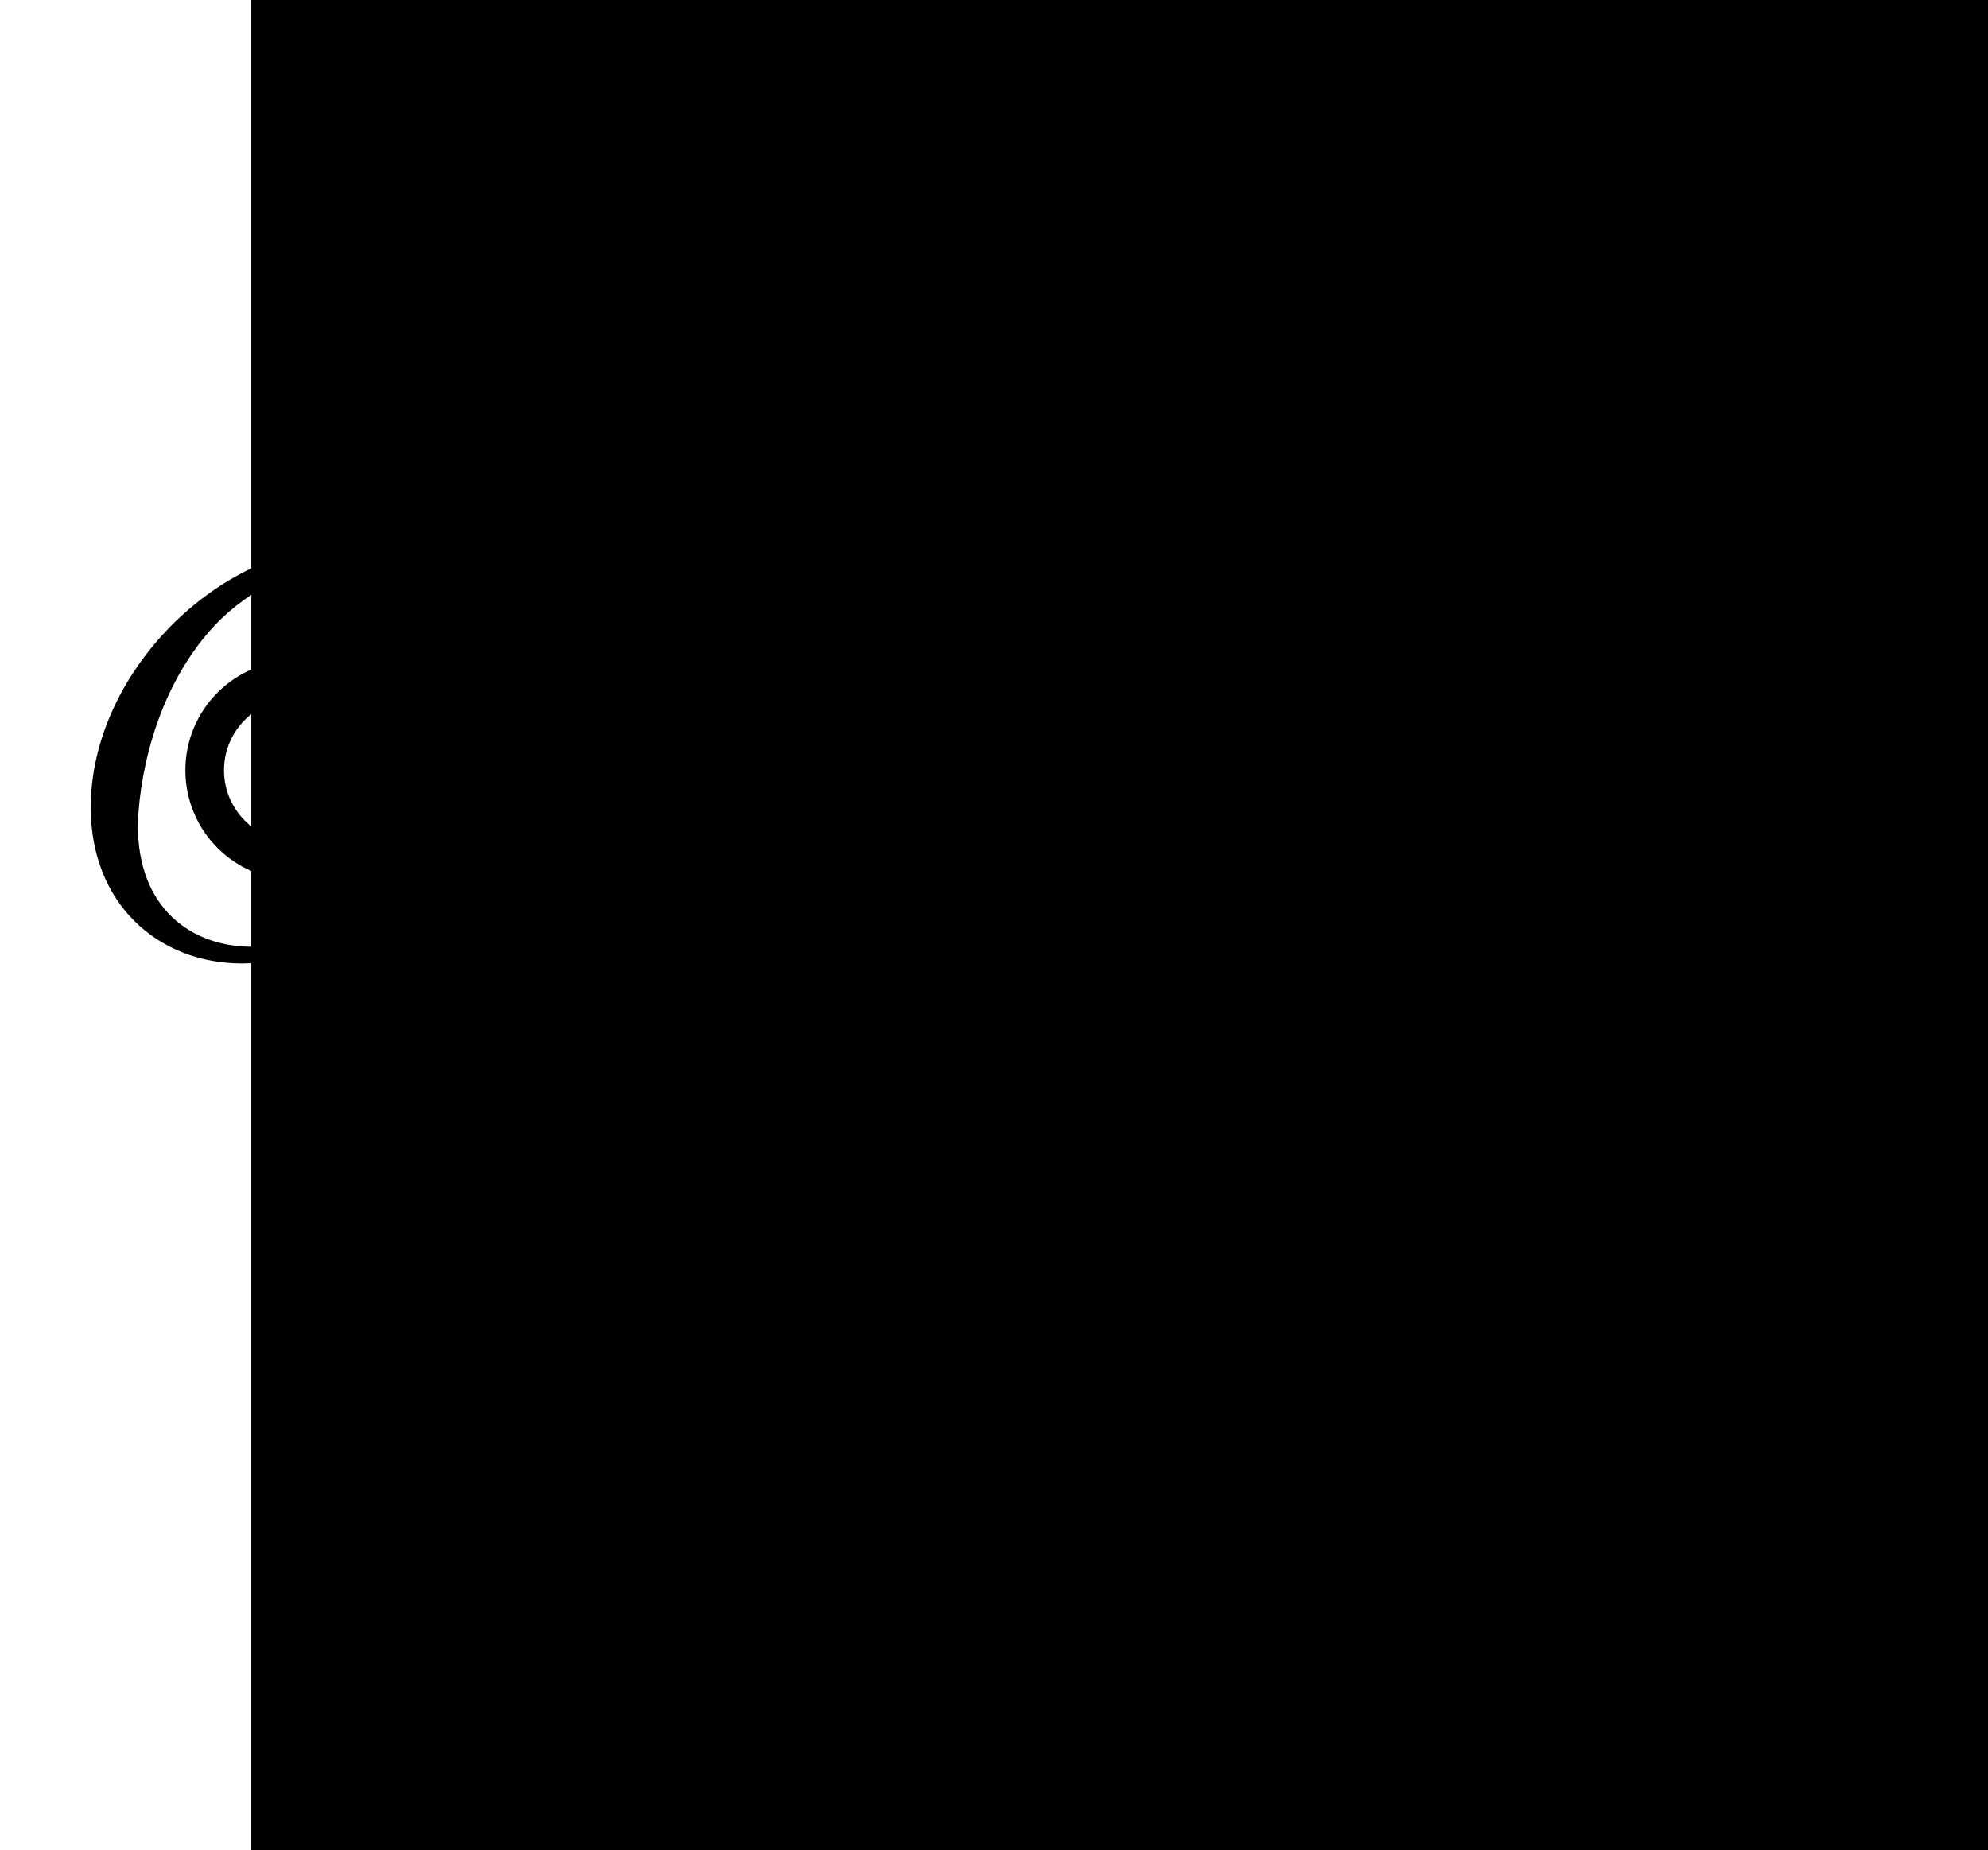 <?xml version='1.0'?>
<!-- This file was generated by dvisvgm 1.6 -->
<svg height='38.439pt' version='1.1' viewBox='56.621 54.06 41.316 38.439' width='41.316pt' xmlns='http://www.w3.org/2000/svg' xmlns:xlink='http://www.w3.org/1999/xlink'>
<defs>
<path d='M2.032 -1.327C1.614 -0.622 1.207 -0.383 0.634 -0.347C0.502 -0.335 0.406 -0.335 0.406 -0.12C0.406 -0.048 0.466 0 0.55 0C0.765 0 1.303 -0.024 1.518 -0.024C1.865 -0.024 2.248 0 2.582 0C2.654 0 2.798 0 2.798 -0.227C2.798 -0.335 2.702 -0.347 2.63 -0.347C2.355 -0.371 2.128 -0.466 2.128 -0.753C2.128 -0.921 2.2 -1.052 2.355 -1.315L3.264 -2.821H6.312C6.324 -2.714 6.324 -2.618 6.336 -2.511C6.372 -2.2 6.516 -0.956 6.516 -0.729C6.516 -0.371 5.906 -0.347 5.715 -0.347C5.583 -0.347 5.452 -0.347 5.452 -0.132C5.452 0 5.559 0 5.631 0C5.834 0 6.073 -0.024 6.276 -0.024H6.958C7.687 -0.024 8.213 0 8.225 0C8.309 0 8.44 0 8.44 -0.227C8.44 -0.347 8.333 -0.347 8.153 -0.347C7.496 -0.347 7.484 -0.454 7.448 -0.813L6.719 -8.273C6.695 -8.512 6.647 -8.536 6.516 -8.536C6.396 -8.536 6.324 -8.512 6.217 -8.333L2.032 -1.327ZM3.467 -3.168L5.87 -7.185L6.276 -3.168H3.467Z' id='g0-65'/>
<path d='M4.376 -7.352C4.483 -7.795 4.531 -7.819 4.997 -7.819H6.551C7.902 -7.819 7.902 -6.671 7.902 -6.563C7.902 -5.595 6.934 -4.364 5.356 -4.364H3.634L4.376 -7.352ZM6.396 -4.268C7.699 -4.507 8.883 -5.416 8.883 -6.516C8.883 -7.448 8.058 -8.165 6.707 -8.165H2.869C2.642 -8.165 2.534 -8.165 2.534 -7.938C2.534 -7.819 2.642 -7.819 2.821 -7.819C3.551 -7.819 3.551 -7.723 3.551 -7.592C3.551 -7.568 3.551 -7.496 3.503 -7.317L1.889 -0.885C1.781 -0.466 1.757 -0.347 0.921 -0.347C0.693 -0.347 0.574 -0.347 0.574 -0.132C0.574 0 0.646 0 0.885 0H4.985C6.814 0 8.225 -1.387 8.225 -2.594C8.225 -3.575 7.364 -4.172 6.396 -4.268ZM4.698 -0.347H3.084C2.917 -0.347 2.893 -0.347 2.821 -0.359C2.69 -0.371 2.678 -0.395 2.678 -0.49C2.678 -0.574 2.702 -0.646 2.726 -0.753L3.563 -4.125H5.81C7.221 -4.125 7.221 -2.809 7.221 -2.714C7.221 -1.566 6.181 -0.347 4.698 -0.347Z' id='g0-66'/>
<path d='M8.931 -8.309C8.931 -8.416 8.847 -8.416 8.823 -8.416S8.751 -8.416 8.656 -8.297L7.831 -7.293C7.412 -8.01 6.755 -8.416 5.858 -8.416C3.276 -8.416 0.598 -5.798 0.598 -2.989C0.598 -0.992 1.997 0.251 3.742 0.251C4.698 0.251 5.535 -0.155 6.229 -0.741C7.269 -1.614 7.58 -2.774 7.58 -2.869C7.58 -2.977 7.484 -2.977 7.448 -2.977C7.34 -2.977 7.329 -2.905 7.305 -2.857C6.755 -0.992 5.141 -0.096 3.945 -0.096C2.678 -0.096 1.578 -0.909 1.578 -2.606C1.578 -2.989 1.698 -5.069 3.049 -6.635C3.706 -7.4 4.83 -8.07 5.966 -8.07C7.281 -8.07 7.867 -6.982 7.867 -5.762C7.867 -5.452 7.831 -5.189 7.831 -5.141C7.831 -5.033 7.95 -5.033 7.986 -5.033C8.118 -5.033 8.13 -5.045 8.177 -5.26L8.931 -8.309Z' id='g0-67'/>
<path d='M1.877 -0.885C1.769 -0.466 1.745 -0.347 0.909 -0.347C0.681 -0.347 0.562 -0.347 0.562 -0.132C0.562 0 0.634 0 0.873 0H4.663C7.077 0 9.433 -2.499 9.433 -5.165C9.433 -6.886 8.404 -8.165 6.695 -8.165H2.857C2.63 -8.165 2.523 -8.165 2.523 -7.938C2.523 -7.819 2.63 -7.819 2.809 -7.819C3.539 -7.819 3.539 -7.723 3.539 -7.592C3.539 -7.568 3.539 -7.496 3.491 -7.317L1.877 -0.885ZM4.399 -7.352C4.507 -7.795 4.555 -7.819 5.021 -7.819H6.336C7.46 -7.819 8.488 -7.209 8.488 -5.559C8.488 -4.961 8.249 -2.881 7.089 -1.566C6.755 -1.172 5.846 -0.347 4.471 -0.347H3.108C2.941 -0.347 2.917 -0.347 2.845 -0.359C2.714 -0.371 2.702 -0.395 2.702 -0.49C2.702 -0.574 2.726 -0.646 2.75 -0.753L4.399 -7.352Z' id='g0-68'/>
<path d='M8.309 -2.774C8.321 -2.809 8.357 -2.893 8.357 -2.941C8.357 -3.001 8.309 -3.061 8.237 -3.061C8.189 -3.061 8.165 -3.049 8.13 -3.013C8.106 -3.001 8.106 -2.977 7.998 -2.738C7.293 -1.064 6.779 -0.347 4.866 -0.347H3.12C2.953 -0.347 2.929 -0.347 2.857 -0.359C2.726 -0.371 2.714 -0.395 2.714 -0.49C2.714 -0.574 2.738 -0.646 2.762 -0.753L3.587 -4.053H4.77C5.703 -4.053 5.774 -3.85 5.774 -3.491C5.774 -3.371 5.774 -3.264 5.691 -2.905C5.667 -2.857 5.655 -2.809 5.655 -2.774C5.655 -2.69 5.715 -2.654 5.786 -2.654C5.894 -2.654 5.906 -2.738 5.954 -2.905L6.635 -5.679C6.635 -5.738 6.587 -5.798 6.516 -5.798C6.408 -5.798 6.396 -5.75 6.348 -5.583C6.109 -4.663 5.87 -4.399 4.806 -4.399H3.67L4.411 -7.34C4.519 -7.759 4.543 -7.795 5.033 -7.795H6.743C8.213 -7.795 8.512 -7.4 8.512 -6.492C8.512 -6.48 8.512 -6.145 8.464 -5.75C8.452 -5.703 8.44 -5.631 8.44 -5.607C8.44 -5.511 8.5 -5.475 8.572 -5.475C8.656 -5.475 8.703 -5.523 8.727 -5.738L8.978 -7.831C8.978 -7.867 9.002 -7.986 9.002 -8.01C9.002 -8.141 8.895 -8.141 8.679 -8.141H2.845C2.618 -8.141 2.499 -8.141 2.499 -7.926C2.499 -7.795 2.582 -7.795 2.786 -7.795C3.527 -7.795 3.527 -7.711 3.527 -7.58C3.527 -7.52 3.515 -7.472 3.479 -7.34L1.865 -0.885C1.757 -0.466 1.734 -0.347 0.897 -0.347C0.669 -0.347 0.55 -0.347 0.55 -0.132C0.55 0 0.622 0 0.861 0H6.862C7.125 0 7.137 -0.012 7.221 -0.203L8.309 -2.774Z' id='g0-69'/>
</defs>
<g id='page1'> <g>
<g transform='matrix(1 0 0 1 77.076 74.718)'>
<clipPath id='clip1'>
<path d='M -16.703 18.284L 21.363 18.284L 21.363 -21.159L -16.703 -21.159L -16.703 18.284ZM -12.437 -4.653C -12.437 -5.692 -13.28 -6.535 -14.319 -6.535C -15.359 -6.535 -16.201 -5.692 -16.201 -4.653C -16.201 -3.613 -15.359 -2.771 -14.319 -2.771C -13.28 -2.771 -12.437 -3.613 -12.437 -4.653Z' clip-rule='evenodd'/>
</clipPath>
</g> <g>
<g transform='matrix(1 0 0 1 77.076 74.718)'>
<clipPath clip-path='url(#clip1)' id='clip2'>
<path clip-path='url(#clip1)' d='M -15.223 18.284L 21.363 18.284L 21.363 -21.159L -15.223 -21.159L -15.223 18.284ZM -6.968 12.181C -6.968 11.141 -7.81 10.299 -8.85 10.299C -9.889 10.299 -10.732 11.141 -10.732 12.181C -10.732 13.22 -9.889 14.063 -8.85 14.063C -7.81 14.063 -6.968 13.22 -6.968 12.181Z' clip-rule='evenodd'/>
</clipPath>
</g> <g>
<g transform='matrix(1 0 0 1 77.076 74.718)'>
<clipPath clip-path='url(#clip2)' id='clip3'>
<path clip-path='url(#clip2)' d='M -15.223 14.565L 21.363 14.565L 21.363 -21.159L -15.223 -21.159L -15.223 14.565ZM 10.732 12.181C 10.732 11.141 9.889 10.299 8.85 10.299C 7.81 10.299 6.968 11.141 6.968 12.181C 6.968 13.22 7.81 14.063 8.85 14.063C 9.889 14.063 10.732 13.22 10.732 12.181Z' clip-rule='evenodd'/>
</clipPath>
</g> <g>
<g transform='matrix(1 0 0 1 77.076 74.718)'>
<clipPath clip-path='url(#clip3)' id='clip4'>
<path clip-path='url(#clip3)' d='M -15.223 13.084L 16.703 13.084L 16.703 -21.159L -15.223 -21.159L -15.223 13.084ZM 16.201 -4.653C 16.201 -5.692 15.359 -6.535 14.319 -6.535C 13.28 -6.535 12.437 -5.692 12.437 -4.653C 12.437 -3.613 13.28 -2.771 14.319 -2.771C 15.359 -2.771 16.201 -3.613 16.201 -4.653Z' clip-rule='evenodd'/>
</clipPath>
</g> <g>
<g transform='matrix(1 0 0 1 77.076 74.718)'>
<clipPath clip-path='url(#clip4)' id='clip5'>
<path clip-path='url(#clip4)' d='M -15.223 13.084L 15.223 13.084L 15.223 -17.44L -15.223 -17.44L -15.223 13.084ZM 1.882 -15.056C 1.882 -16.096 1.039 -16.938 9.21929e-16 -16.938C -1.039 -16.938 -1.882 -16.096 -1.882 -15.056C -1.882 -14.017 -1.039 -13.174 9.21929e-16 -13.174C 1.039 -13.174 1.882 -14.017 1.882 -15.056Z' clip-rule='evenodd'/>
</clipPath>
</g>
<g transform='matrix(1 0 0 1 77.076 74.718)'>
<path clip-path='url(#clip5)' d='M 9.21929e-16 -15.056L 8.85 12.181L -14.319 -4.653L 14.319 -4.653L -8.85 12.181L 9.21929e-16 -15.056Z' fill='none' stroke='#000000' stroke-linecap='round' stroke-linejoin='round' stroke-miterlimit='10.037' stroke-width='0.803'/>
</g> </g>
<g transform='matrix(1 0 0 1 77.076 74.718)'>
<path clip-path='url(#clip4)' d='M 1.882 -15.056C 1.882 -16.096 1.039 -16.938 9.21929e-16 -16.938C -1.039 -16.938 -1.882 -16.096 -1.882 -15.056C -1.882 -14.017 -1.039 -13.174 9.21929e-16 -13.174C 1.039 -13.174 1.882 -14.017 1.882 -15.056Z' fill='none' stroke='#000000' stroke-linecap='round' stroke-linejoin='round' stroke-miterlimit='10.037' stroke-width='0.803'/>
</g><use x='72.404' xlink:href='#g0-65' y='63.463'/>
 </g>
<g transform='matrix(1 0 0 1 77.076 74.718)'>
<path clip-path='url(#clip3)' d='M 16.201 -4.653C 16.201 -5.692 15.359 -6.535 14.319 -6.535C 13.28 -6.535 12.437 -5.692 12.437 -4.653C 12.437 -3.613 13.28 -2.771 14.319 -2.771C 15.359 -2.771 16.201 -3.613 16.201 -4.653Z' fill='none' stroke='#000000' stroke-linecap='round' stroke-linejoin='round' stroke-miterlimit='10.037' stroke-width='0.803'/>
</g><use x='86.035' xlink:href='#g0-68' y='73.828'/>
 </g>
<g transform='matrix(1 0 0 1 77.076 74.718)'>
<path clip-path='url(#clip2)' d='M 10.732 12.181C 10.732 11.141 9.889 10.299 8.85 10.299C 7.81 10.299 6.968 11.141 6.968 12.181C 6.968 13.22 7.81 14.063 8.85 14.063C 9.889 14.063 10.732 13.22 10.732 12.181Z' fill='none' stroke='#000000' stroke-linecap='round' stroke-linejoin='round' stroke-miterlimit='10.037' stroke-width='0.803'/>
</g><use x='80.86' xlink:href='#g0-66' y='90.598'/>
 </g>
<g transform='matrix(1 0 0 1 77.076 74.718)'>
<path clip-path='url(#clip1)' d='M -6.968 12.181C -6.968 11.141 -7.81 10.299 -8.85 10.299C -9.889 10.299 -10.732 11.141 -10.732 12.181C -10.732 13.22 -9.889 14.063 -8.85 14.063C -7.81 14.063 -6.968 13.22 -6.968 12.181Z' fill='none' stroke='#000000' stroke-linecap='round' stroke-linejoin='round' stroke-miterlimit='10.037' stroke-width='0.803'/>
</g><use x='63.292' xlink:href='#g0-69' y='90.598'/>
 </g>
<g transform='matrix(1 0 0 1 77.076 74.718)'>
<path d='M -12.437 -4.653C -12.437 -5.692 -13.28 -6.535 -14.319 -6.535C -15.359 -6.535 -16.201 -5.692 -16.201 -4.653C -16.201 -3.613 -15.359 -2.771 -14.319 -2.771C -13.28 -2.771 -12.437 -3.613 -12.437 -4.653Z' fill='none' stroke='#000000' stroke-linecap='round' stroke-linejoin='round' stroke-miterlimit='10.037' stroke-width='0.803'/>
</g><use x='57.909' xlink:href='#g0-67' y='73.828'/>
</g>
</svg>
